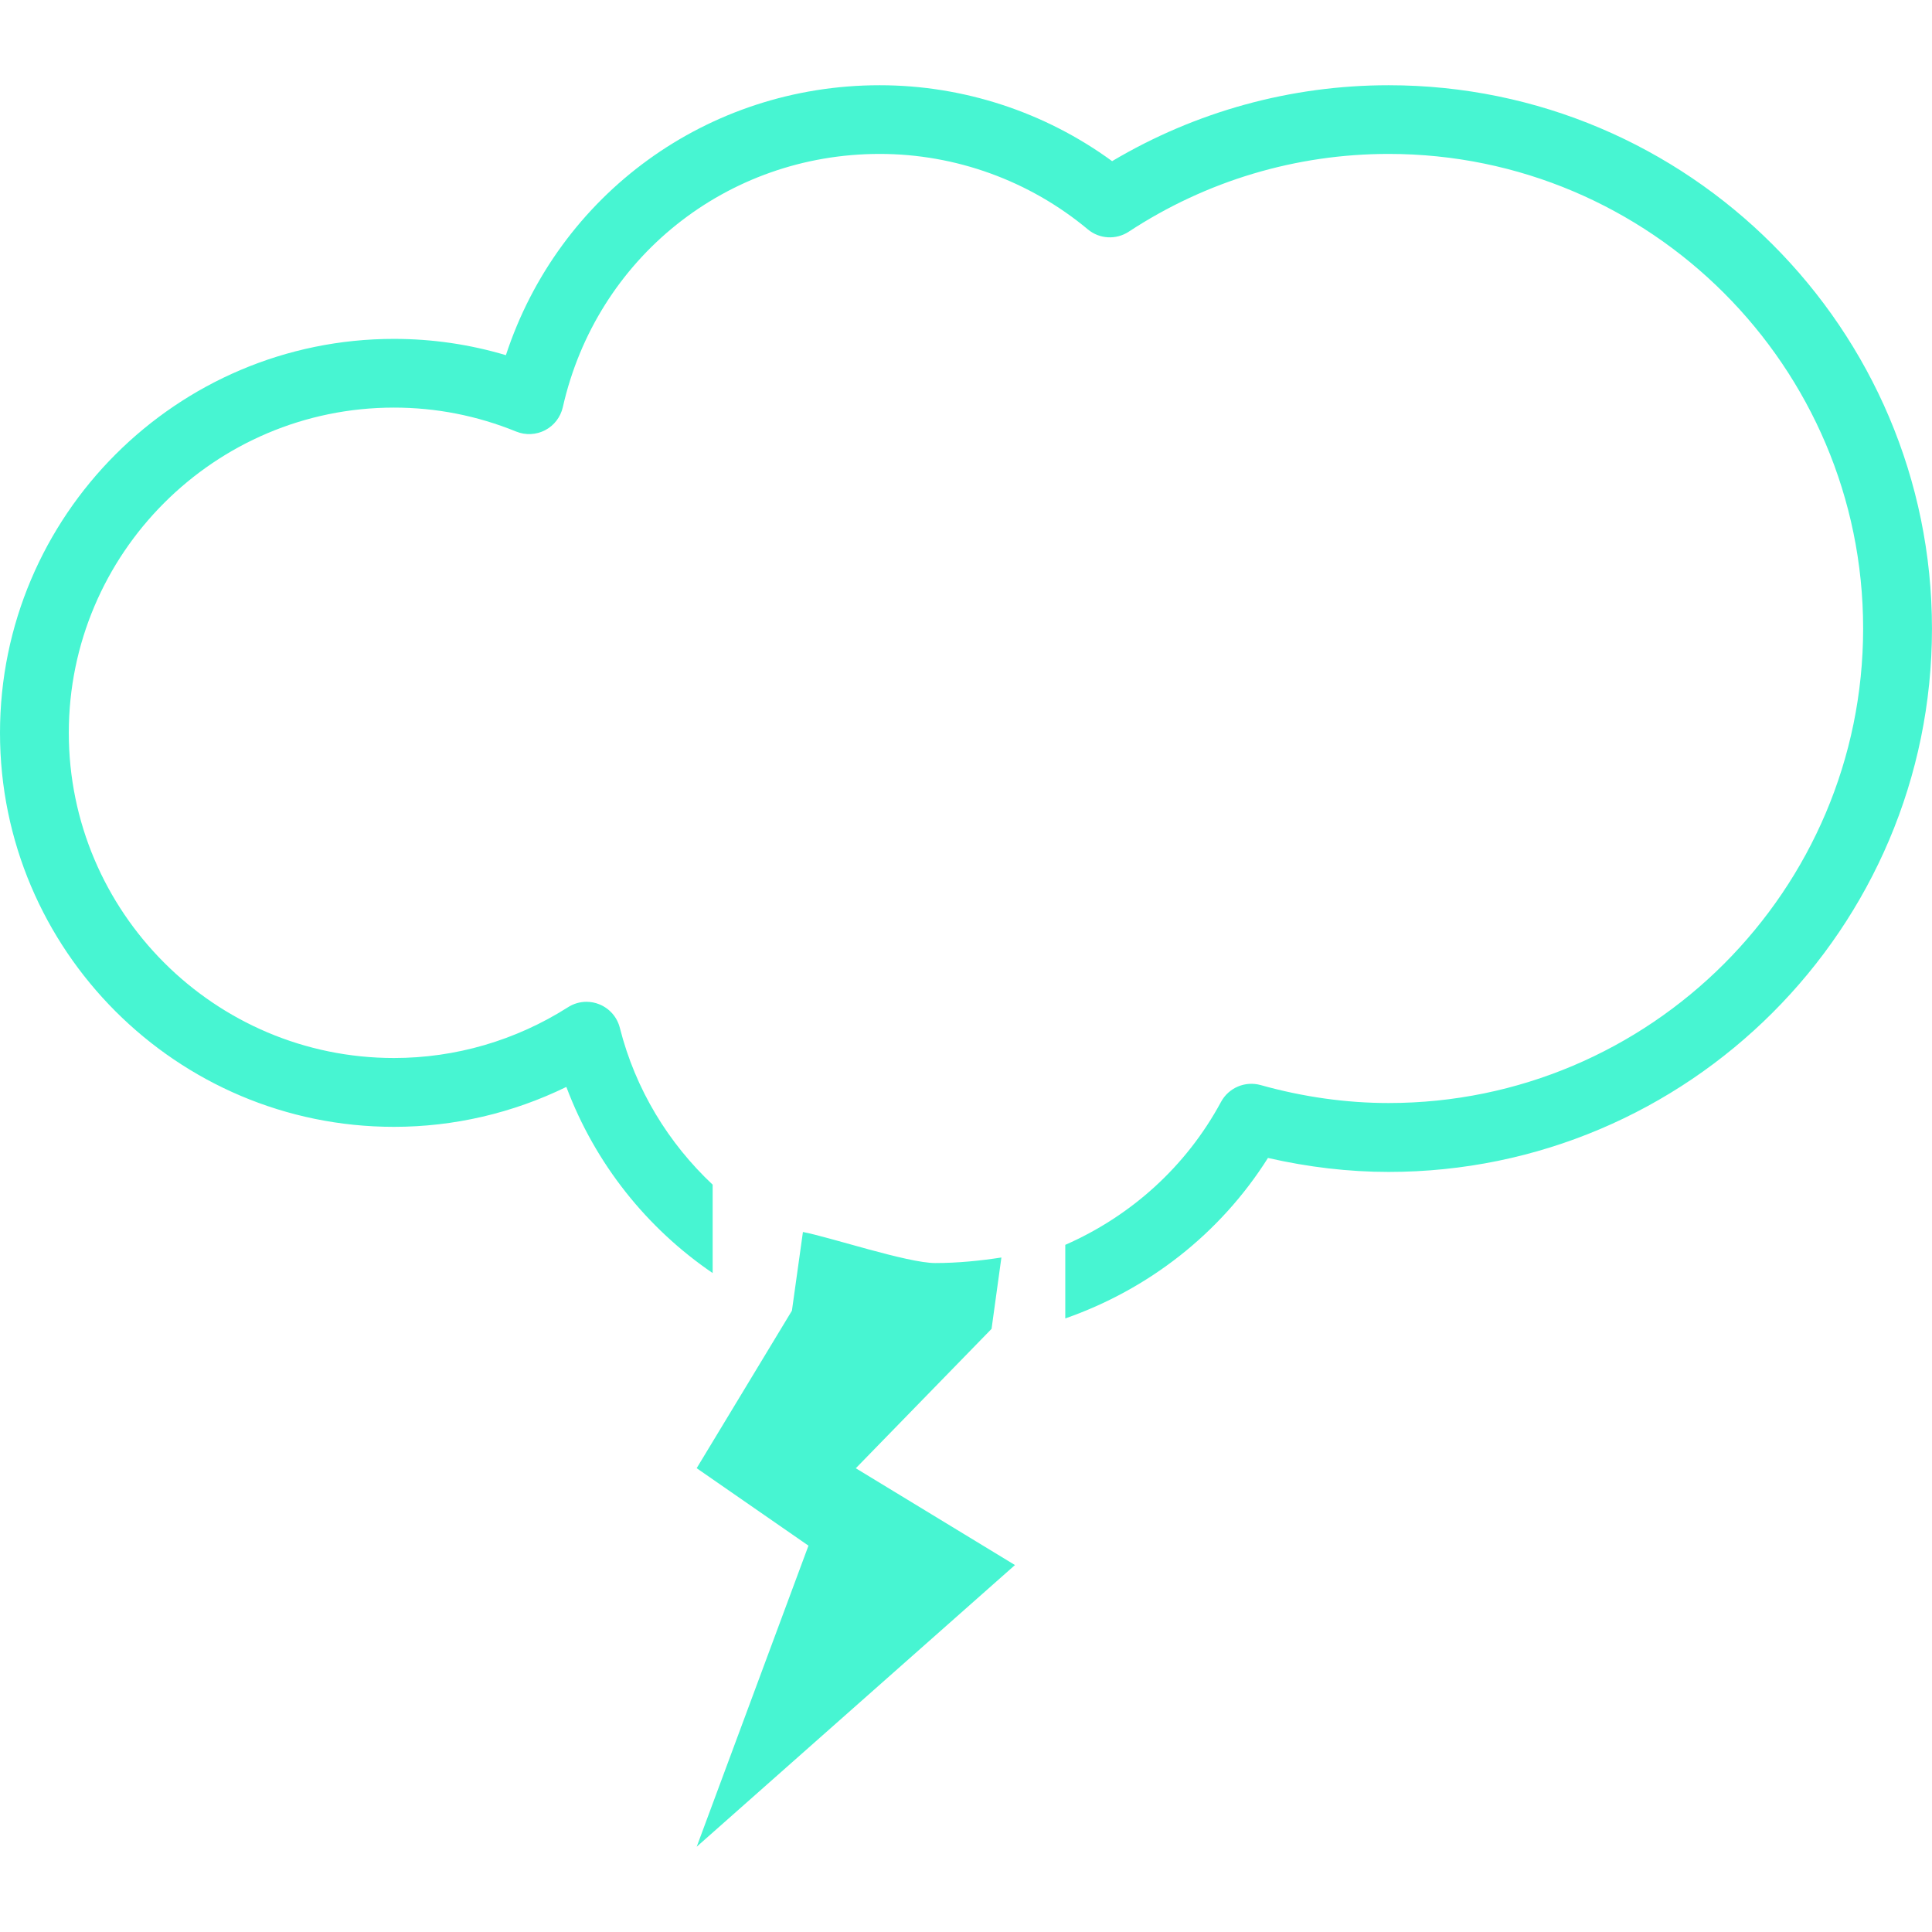 <?xml version="1.0" encoding="iso-8859-1"?>
<!-- Generator: Adobe Illustrator 16.0.0, SVG Export Plug-In . SVG Version: 6.00 Build 0)  -->
<!DOCTYPE svg PUBLIC "-//W3C//DTD SVG 1.1//EN" "http://www.w3.org/Graphics/SVG/1.1/DTD/svg11.dtd">
<svg xmlns="http://www.w3.org/2000/svg" xmlns:xlink="http://www.w3.org/1999/xlink" version="1.1" id="Capa_1" x="0px" y="0px" width="512px" height="512px" viewBox="0 0 65.961 65.961" style="enable-background:new 0 0 65.961 65.961;" xml:space="preserve">
<g>
	<path d="M33.853,45.369l0.336-2.436c-0.741,0.113-1.491,0.189-2.259,0.189c-0.946,0-3.61-0.89-4.517-1.06l-0.376,2.687   l-3.252,5.377l3.817,2.645l-3.816,10.279l10.866-9.617l-5.434-3.305L33.853,45.369z M47.411,2.91c-3.336,0-6.582,0.894-9.442,2.592   c-2.296-1.678-5.081-2.592-7.935-2.592c-5.885,0-10.961,3.729-12.762,9.216c-1.24-0.37-2.521-0.556-3.821-0.556   C6.034,11.57,0,17.604,0,25.022c0,7.417,6.034,13.45,13.451,13.45c2.046,0,4.054-0.469,5.885-1.363   c0.989,2.634,2.757,4.83,4.995,6.355v-3.018c-1.504-1.412-2.634-3.241-3.169-5.355c-0.093-0.367-0.354-0.664-0.704-0.804   c-0.141-0.057-0.287-0.084-0.435-0.084c-0.22,0-0.439,0.062-0.63,0.185c-1.787,1.136-3.841,1.734-5.942,1.734   c-6.121,0-11.102-4.979-11.102-11.103s4.98-11.103,11.102-11.103c1.435,0,2.838,0.275,4.175,0.819   c0.318,0.129,0.68,0.112,0.986-0.048c0.306-0.159,0.525-0.446,0.603-0.783c1.149-5.093,5.599-8.649,10.819-8.649   c2.592,0,5.114,0.915,7.106,2.576c0.396,0.332,0.963,0.363,1.396,0.08c2.646-1.738,5.715-2.656,8.873-2.656   c8.936,0,16.201,7.268,16.201,16.203c0,8.933-7.268,16.201-16.201,16.201c-1.445,0-2.914-0.206-4.369-0.613   c-0.529-0.147-1.09,0.09-1.352,0.573c-1.199,2.224-3.09,3.904-5.318,4.882v2.512c2.826-0.987,5.283-2.885,6.92-5.479   c1.373,0.314,2.754,0.477,4.119,0.477c10.229,0,18.551-8.32,18.551-18.55C65.959,11.231,57.639,2.91,47.411,2.91z" fill="#47F5D2"/>
</g>
<g>
</g>
<g>
</g>
<g>
</g>
<g>
</g>
<g>
</g>
<g>
</g>
<g>
</g>
<g>
</g>
<g>
</g>
<g>
</g>
<g>
</g>
<g>
</g>
<g>
</g>
<g>
</g>
<g>
</g>
</svg>
